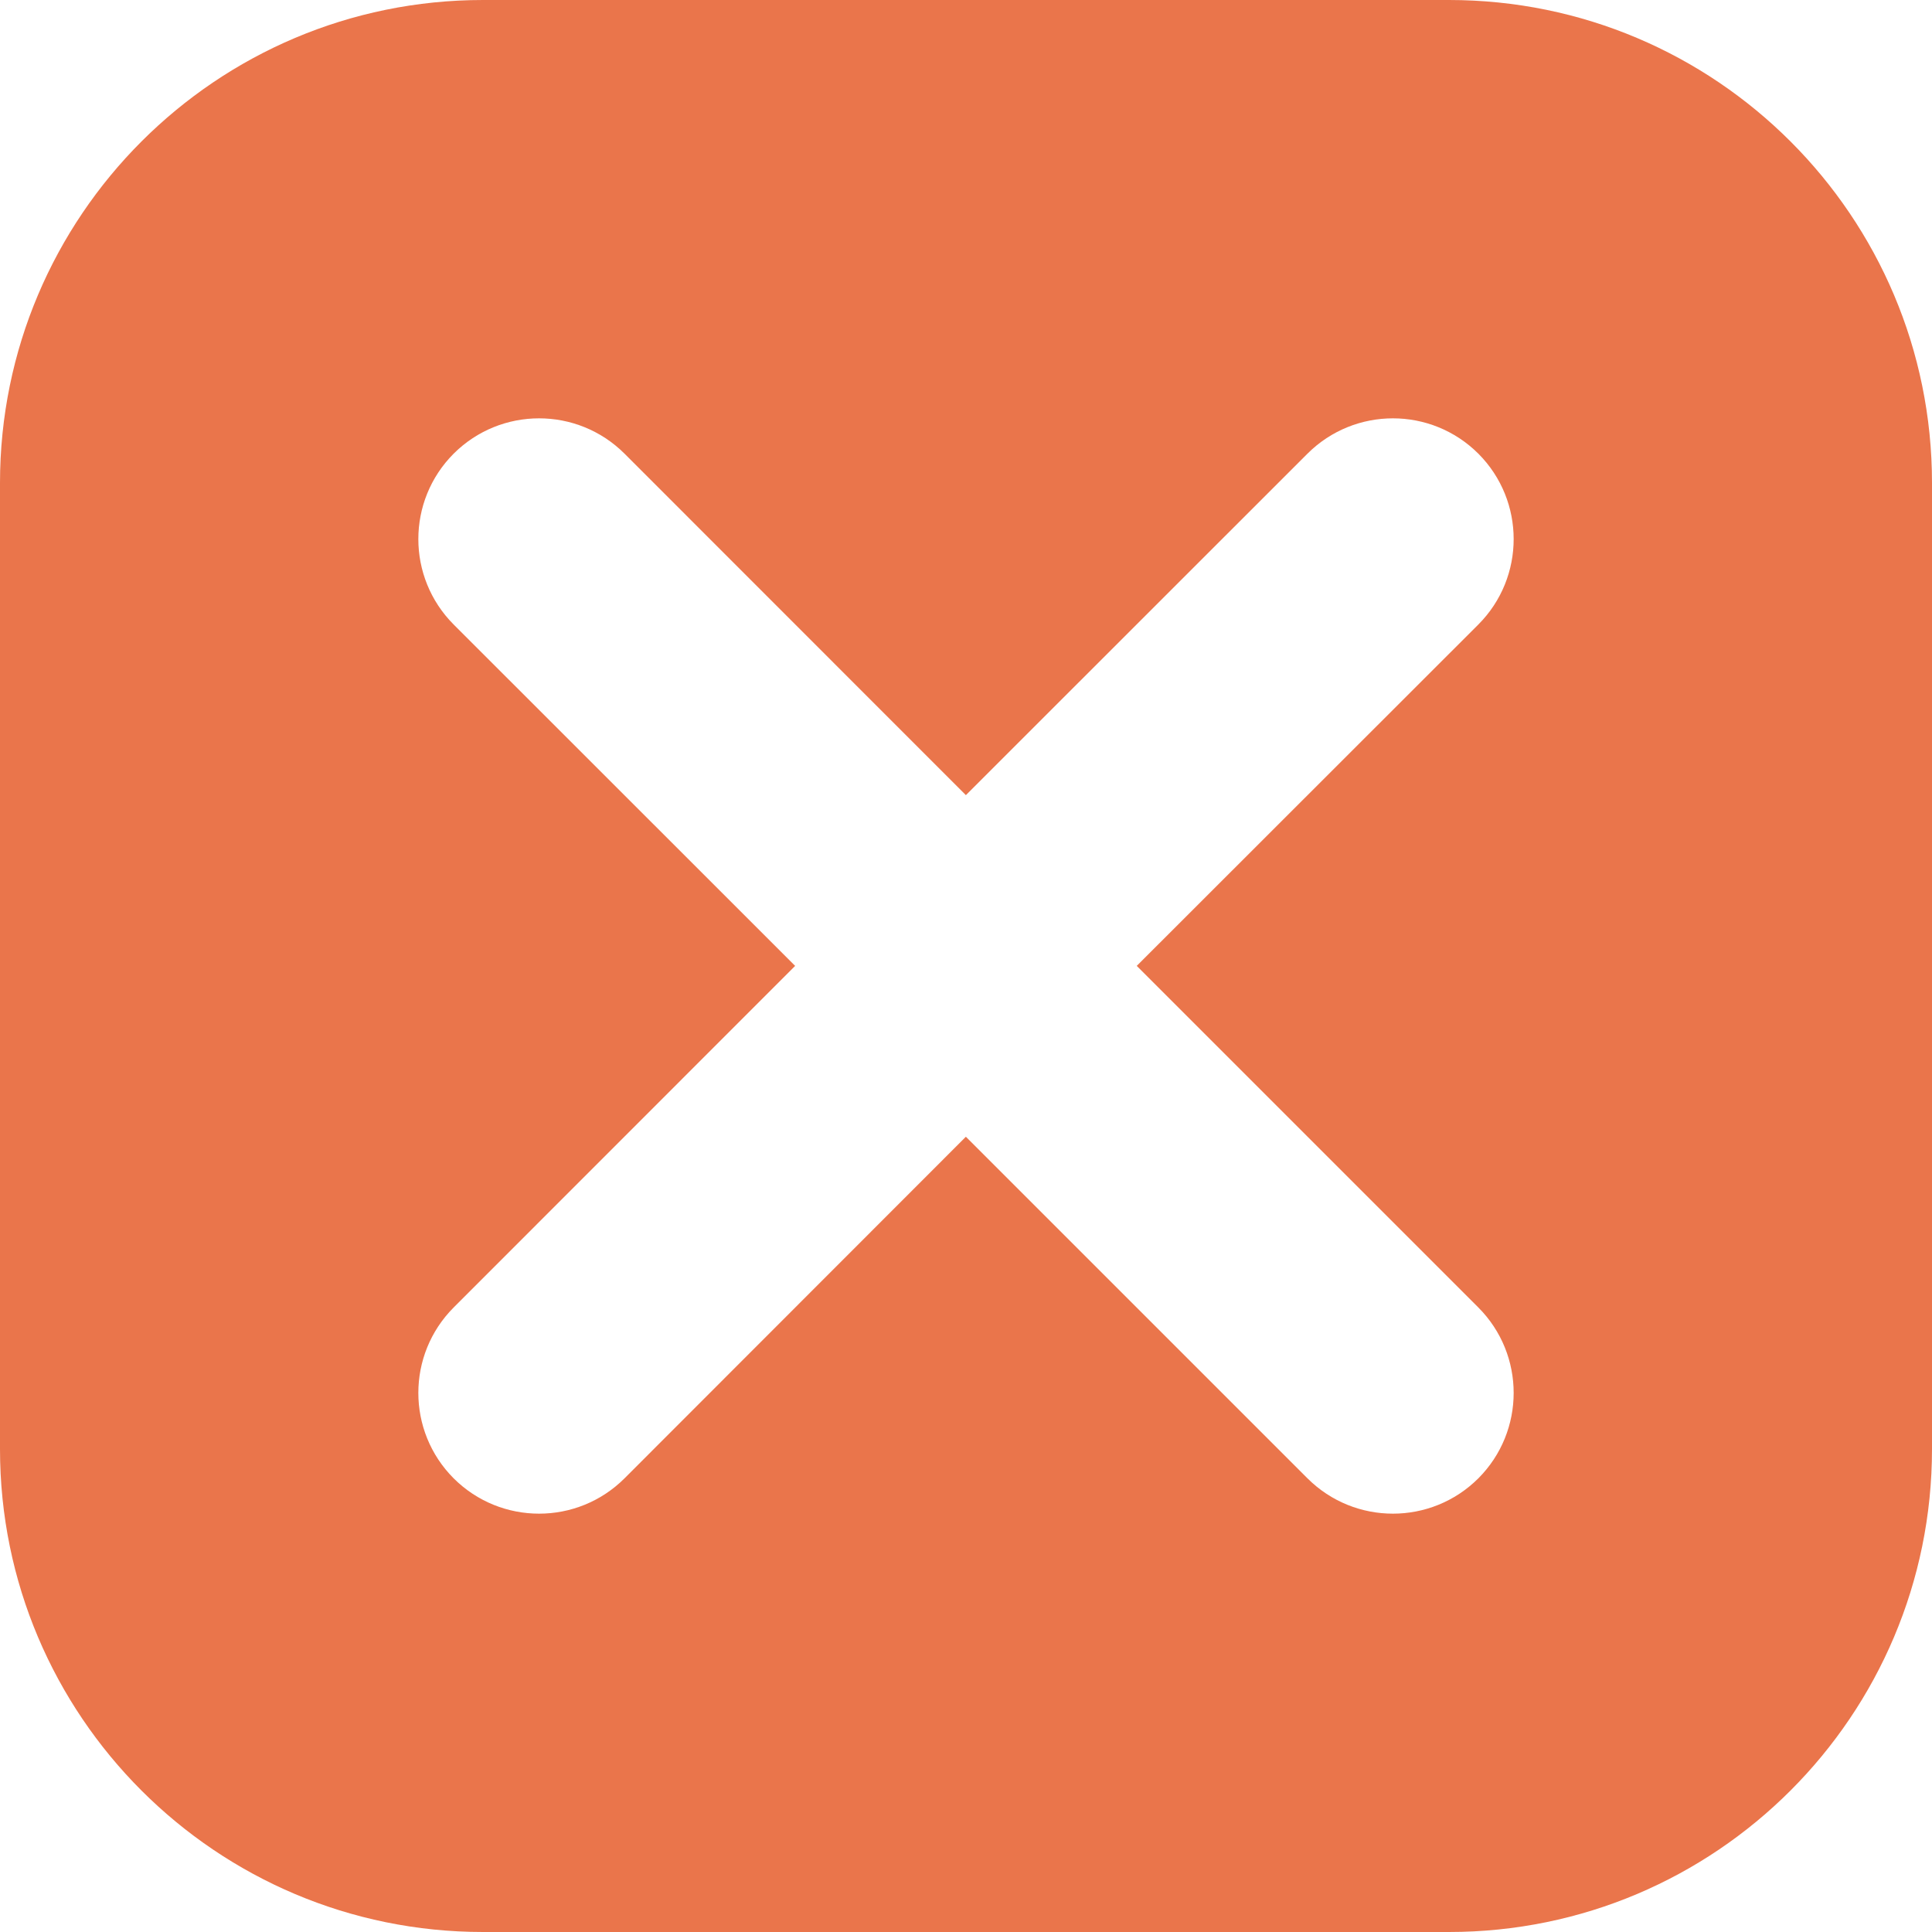 <?xml version="1.0" encoding="UTF-8"?>
<svg width="16px" height="16px" viewBox="0 0 16 16" version="1.1" xmlns="http://www.w3.org/2000/svg"
     xmlns:xlink="http://www.w3.org/1999/xlink">
    <!-- Generator: Sketch 60 (88103) - https://sketch.com -->
    <title>合并形状 copy</title>
    <desc>Created with Sketch.</desc>
    <g id="页面-1" stroke="none" stroke-width="1" fill="none" fill-rule="evenodd">
        <g id="01-01资产" transform="translate(-1232, -255)" fill="#EA754B">
            <g id="分组" transform="translate(964, 72)">
                <path d="M280,183 C282.209,183 284,184.791 284,187 L284,195 C284,197.209 282.209,199 280,199 L272,199 C269.791,199 268,197.209 268,195 L268,187 C268,184.791 269.791,183 272,183 L280,183 Z M273.172,186.757 C272.781,186.367 272.148,186.367 271.757,186.757 C271.367,187.148 271.367,187.781 271.757,188.172 L271.757,188.172 L274.585,190.999 L271.757,193.828 C271.367,194.219 271.367,194.852 271.757,195.243 C272.148,195.633 272.781,195.633 273.172,195.243 L273.172,195.243 L275.999,192.414 L278.828,195.243 C279.219,195.633 279.852,195.633 280.243,195.243 C280.633,194.852 280.633,194.219 280.243,193.828 L280.243,193.828 L277.414,190.999 L280.243,188.172 C280.633,187.781 280.633,187.148 280.243,186.757 C279.852,186.367 279.219,186.367 278.828,186.757 L278.828,186.757 L275.999,189.585 Z"
                      id="合并形状-copy"></path>
            </g>
        </g>
    </g>
</svg>